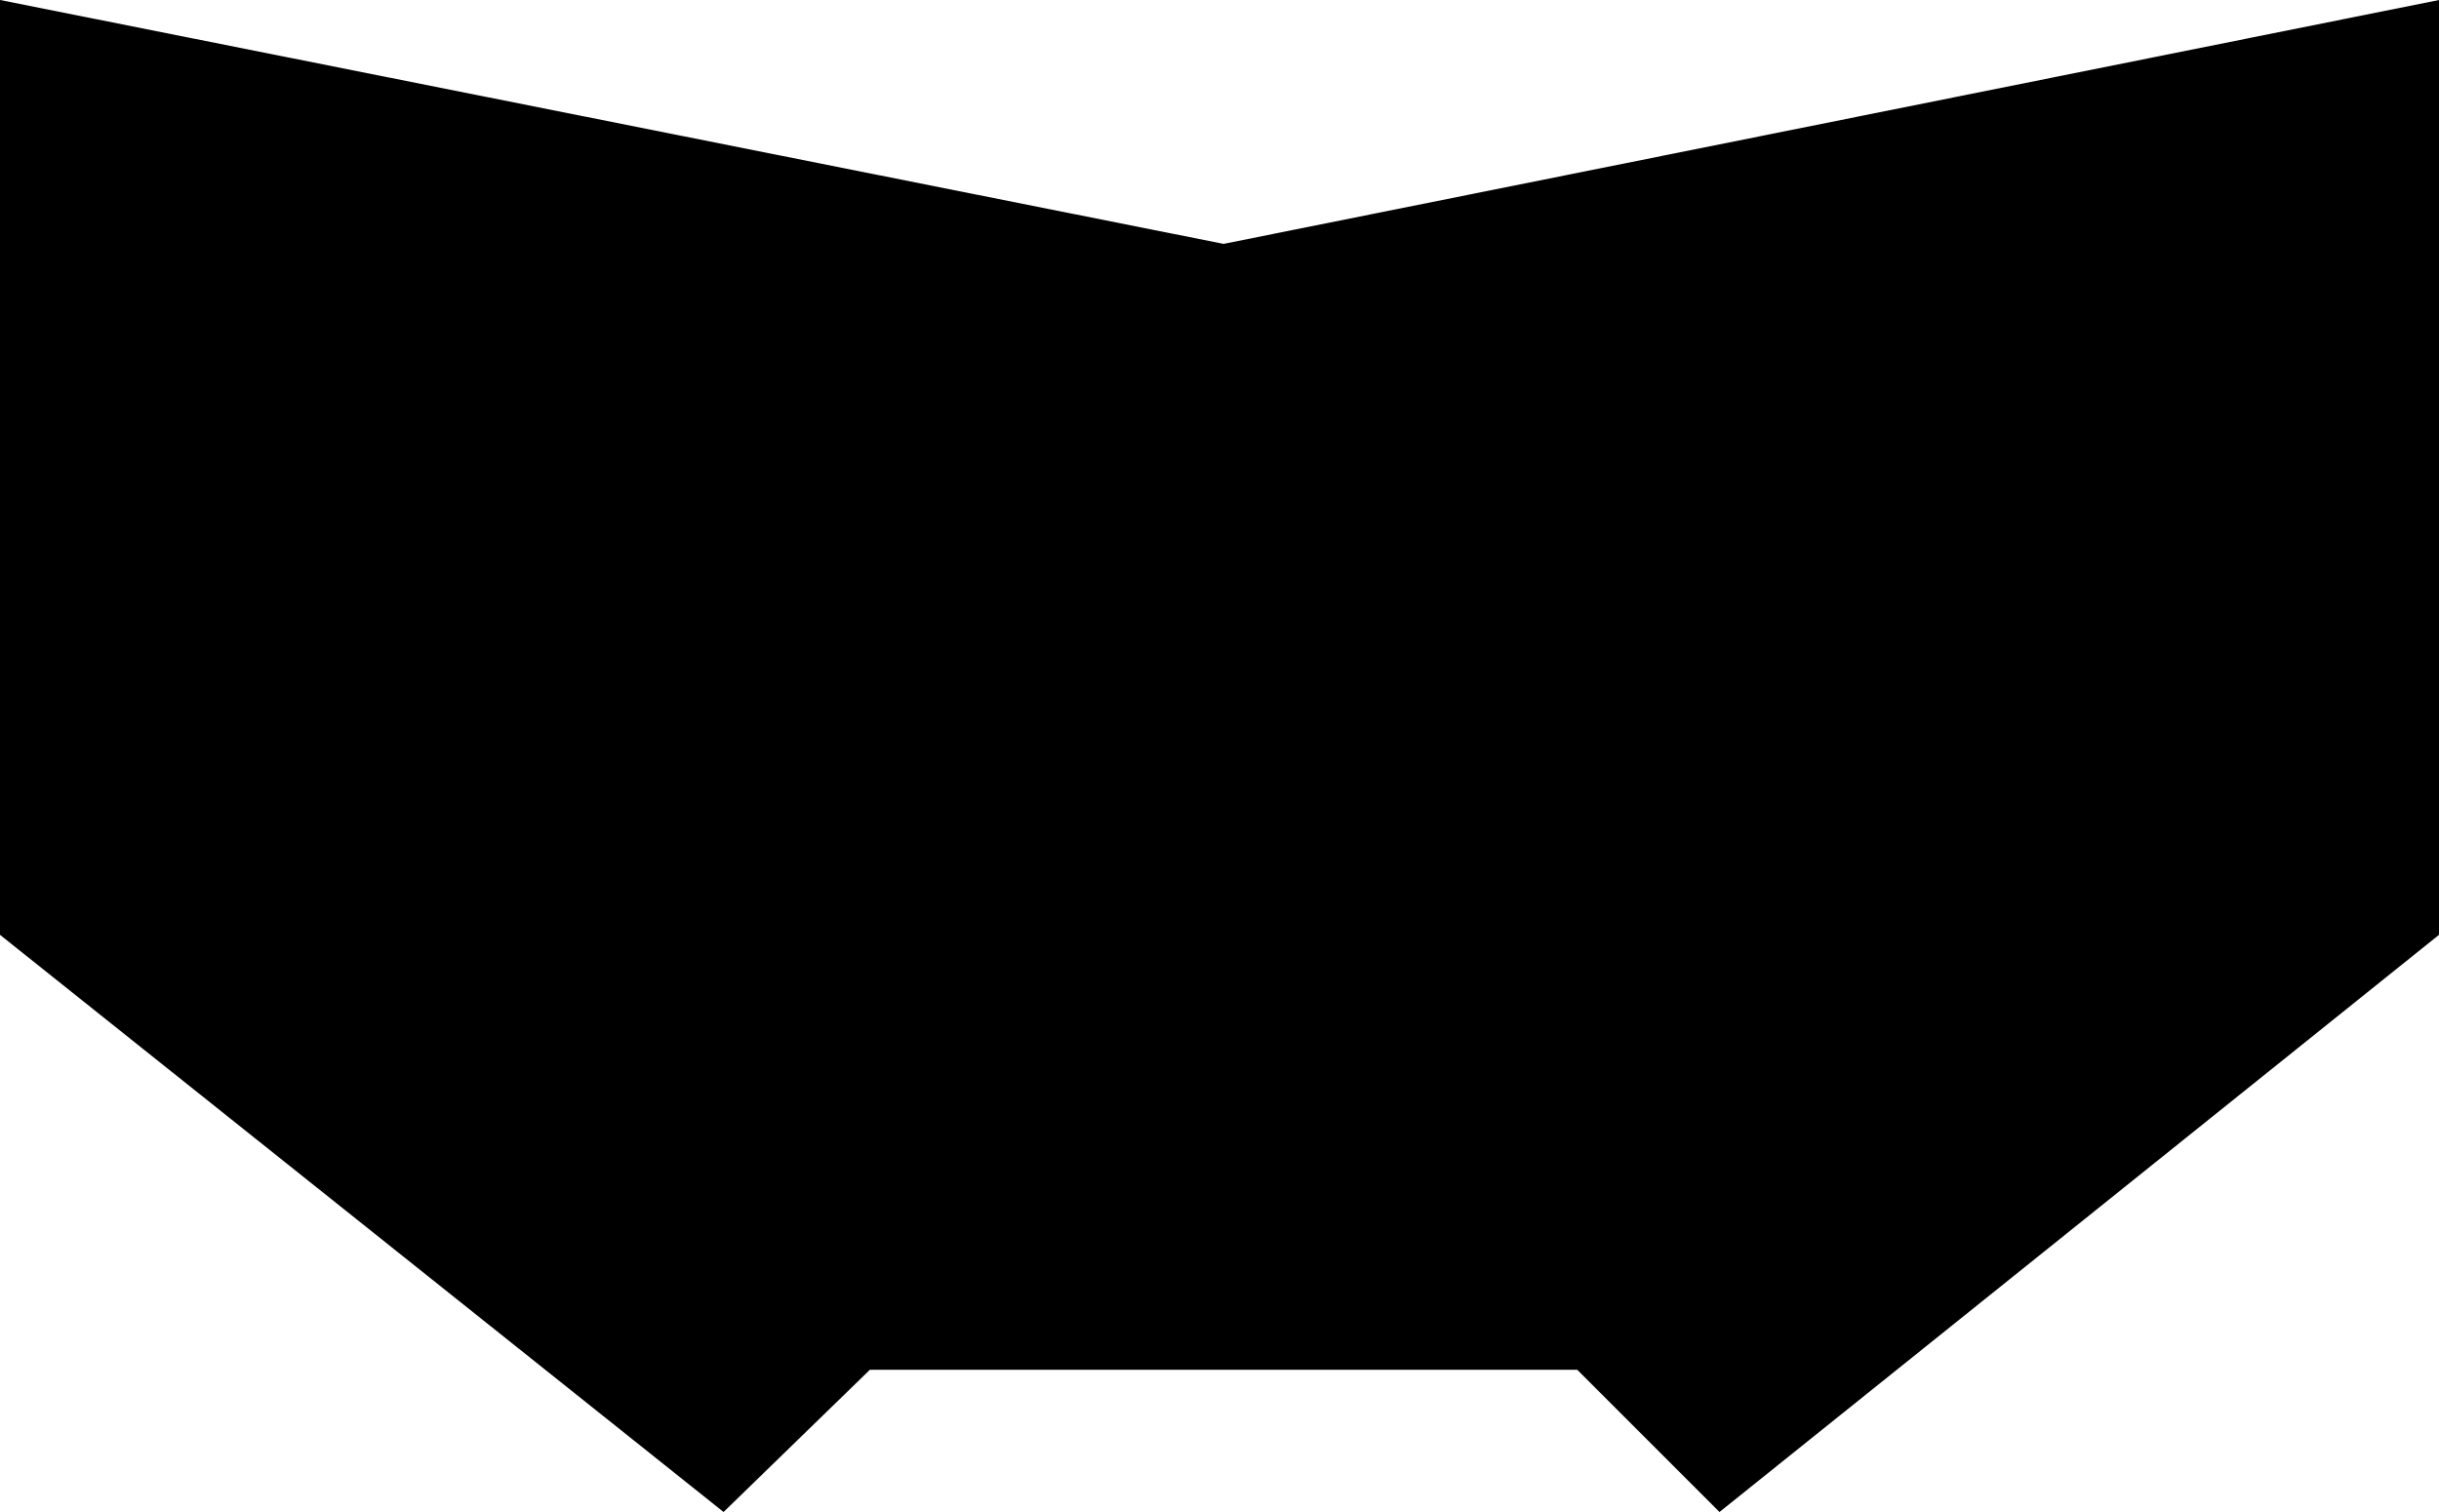 <?xml version="1.0" encoding="UTF-8" standalone="no"?>
<svg xmlns:xlink="http://www.w3.org/1999/xlink" height="18.6px" width="30.0px" xmlns="http://www.w3.org/2000/svg">
  <g transform="matrix(1.0, 0.0, 0.0, 1.0, -384.85, -146.5)">
    <path d="M395.55 163.35 L393.75 165.1 384.85 158.0 384.85 146.5 399.9 149.5 414.85 146.5 414.85 158.0 406.0 165.1 404.25 163.35 395.55 163.35" fill="#000000" fill-rule="evenodd" stroke="none"/>
  </g>
</svg>
